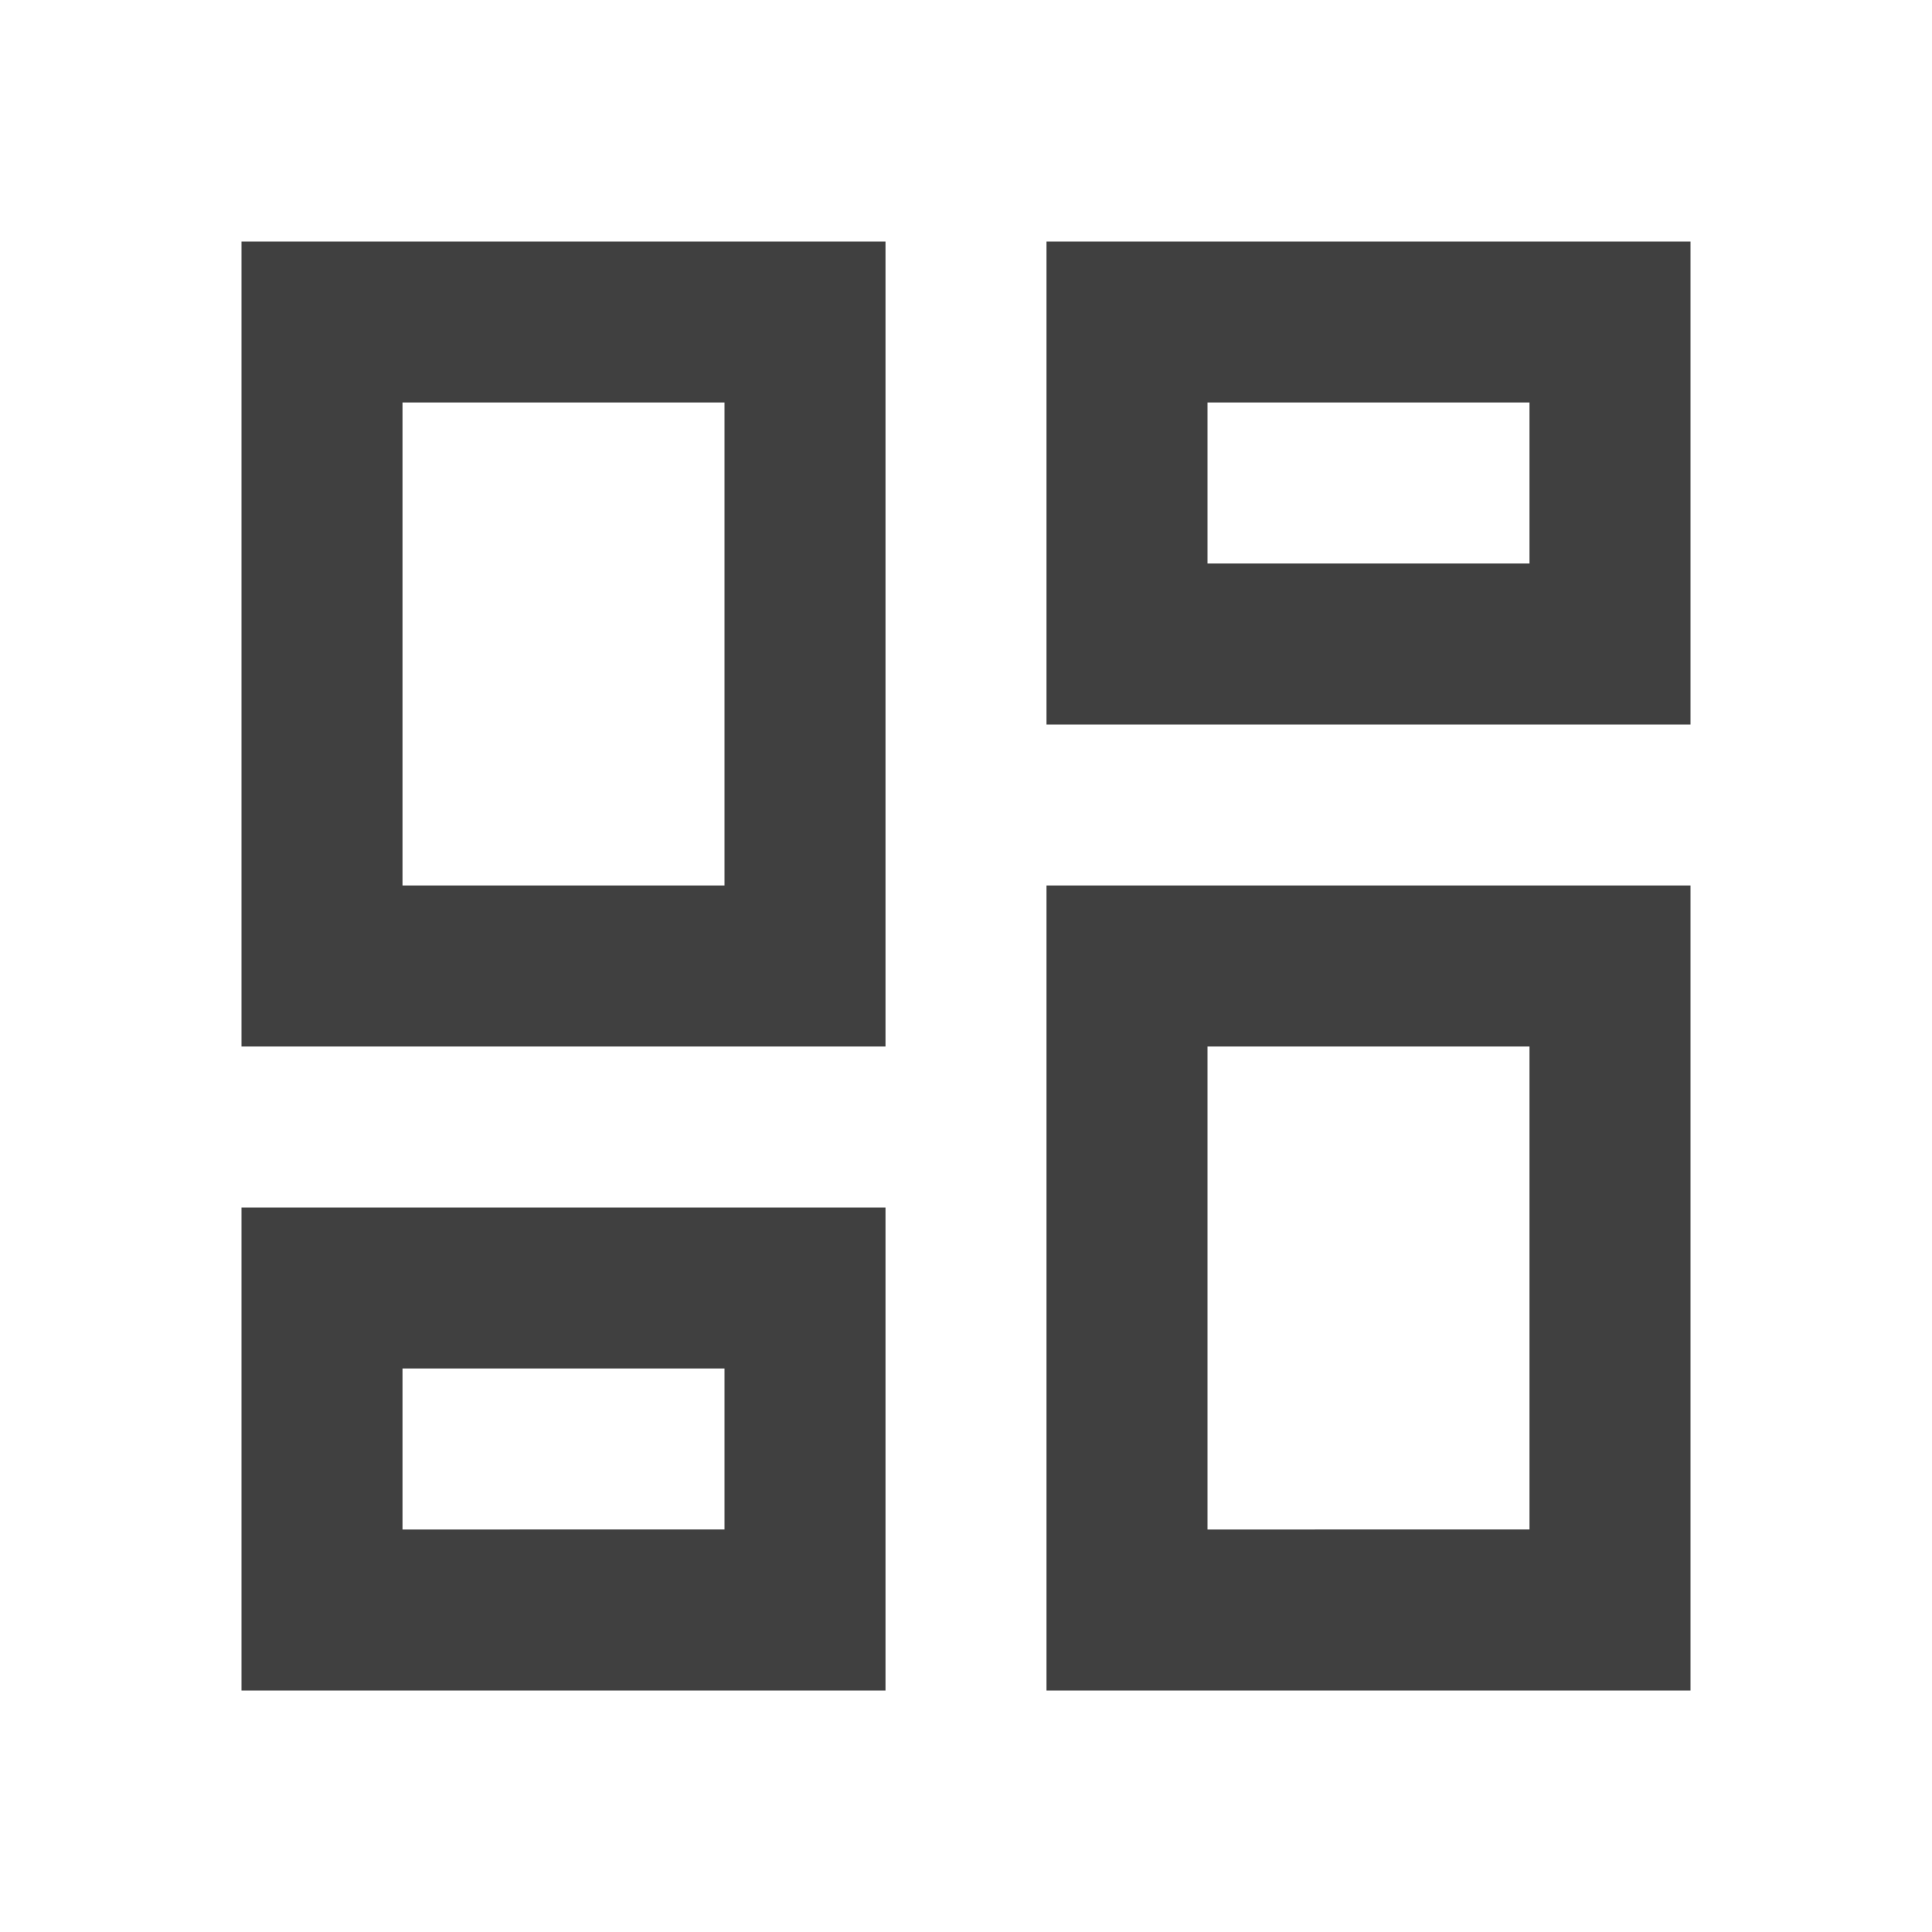 <svg id="dashboard_black_24dp" xmlns="http://www.w3.org/2000/svg" width="24" height="24" viewBox="0 0 24 24">
  <path id="Path_467" data-name="Path 467" d="M0,0H24V24H0Z" fill="none"/>
  <path id="Path_468" data-name="Path 468" d="M19,5V7H15V5h4M9,5v6H5V5H9m10,8v6H15V13h4M9,17v2H5V17H9M21,3H13V9h8ZM11,3H3V13h8Zm10,8H13V21h8ZM11,15H3v6h8Z" fill="#404040"/>
</svg>
